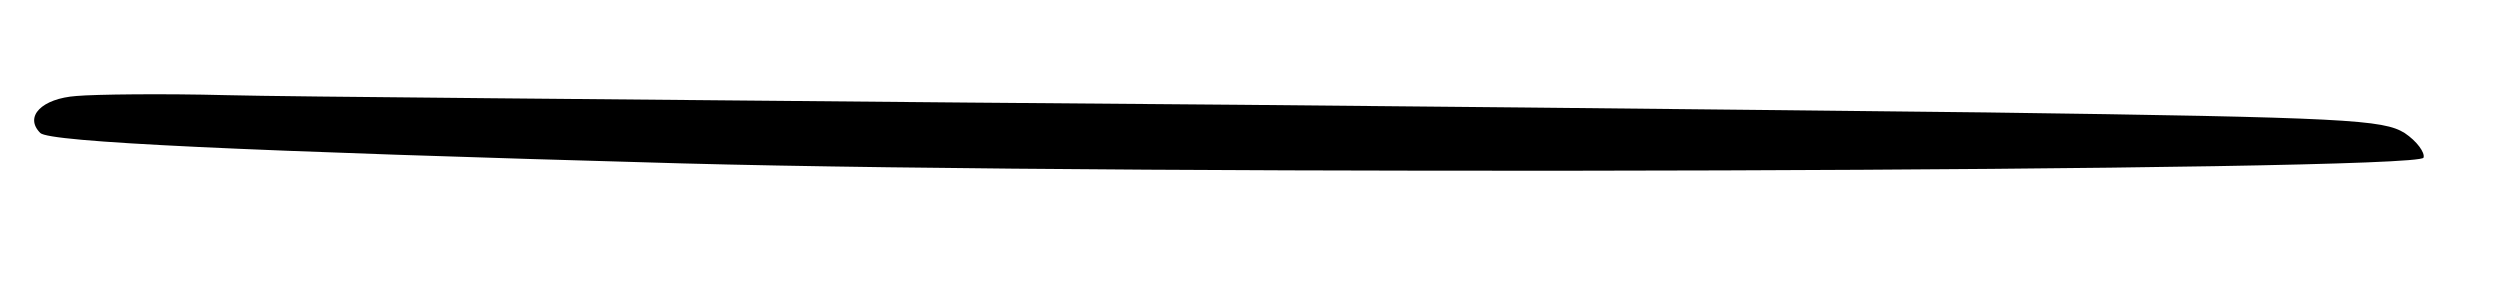 <?xml version="1.0" standalone="no"?>
<!DOCTYPE svg PUBLIC "-//W3C//DTD SVG 20010904//EN"
 "http://www.w3.org/TR/2001/REC-SVG-20010904/DTD/svg10.dtd">
<svg version="1.0" xmlns="http://www.w3.org/2000/svg"
 width="70pt" height="8pt" viewBox="0 0 304 25"
 preserveAspectRatio="xMidYMid meet">
<g transform="translate(0,25) scale(0.1,-0.1)"
fill="#000000" stroke="none">
<path d="M93 182 c-42 -3 -64 -25 -44 -45 11 -11 241 -22 781 -37 557 -15
2112 -10 2117 7 2 6 -8 20 -23 30 -26 16 -68 19 -509 25 -264 3 -822 9 -1240
12 -418 4 -823 7 -900 9 -77 2 -159 1 -182 -1z"/>
</g>
</svg>
